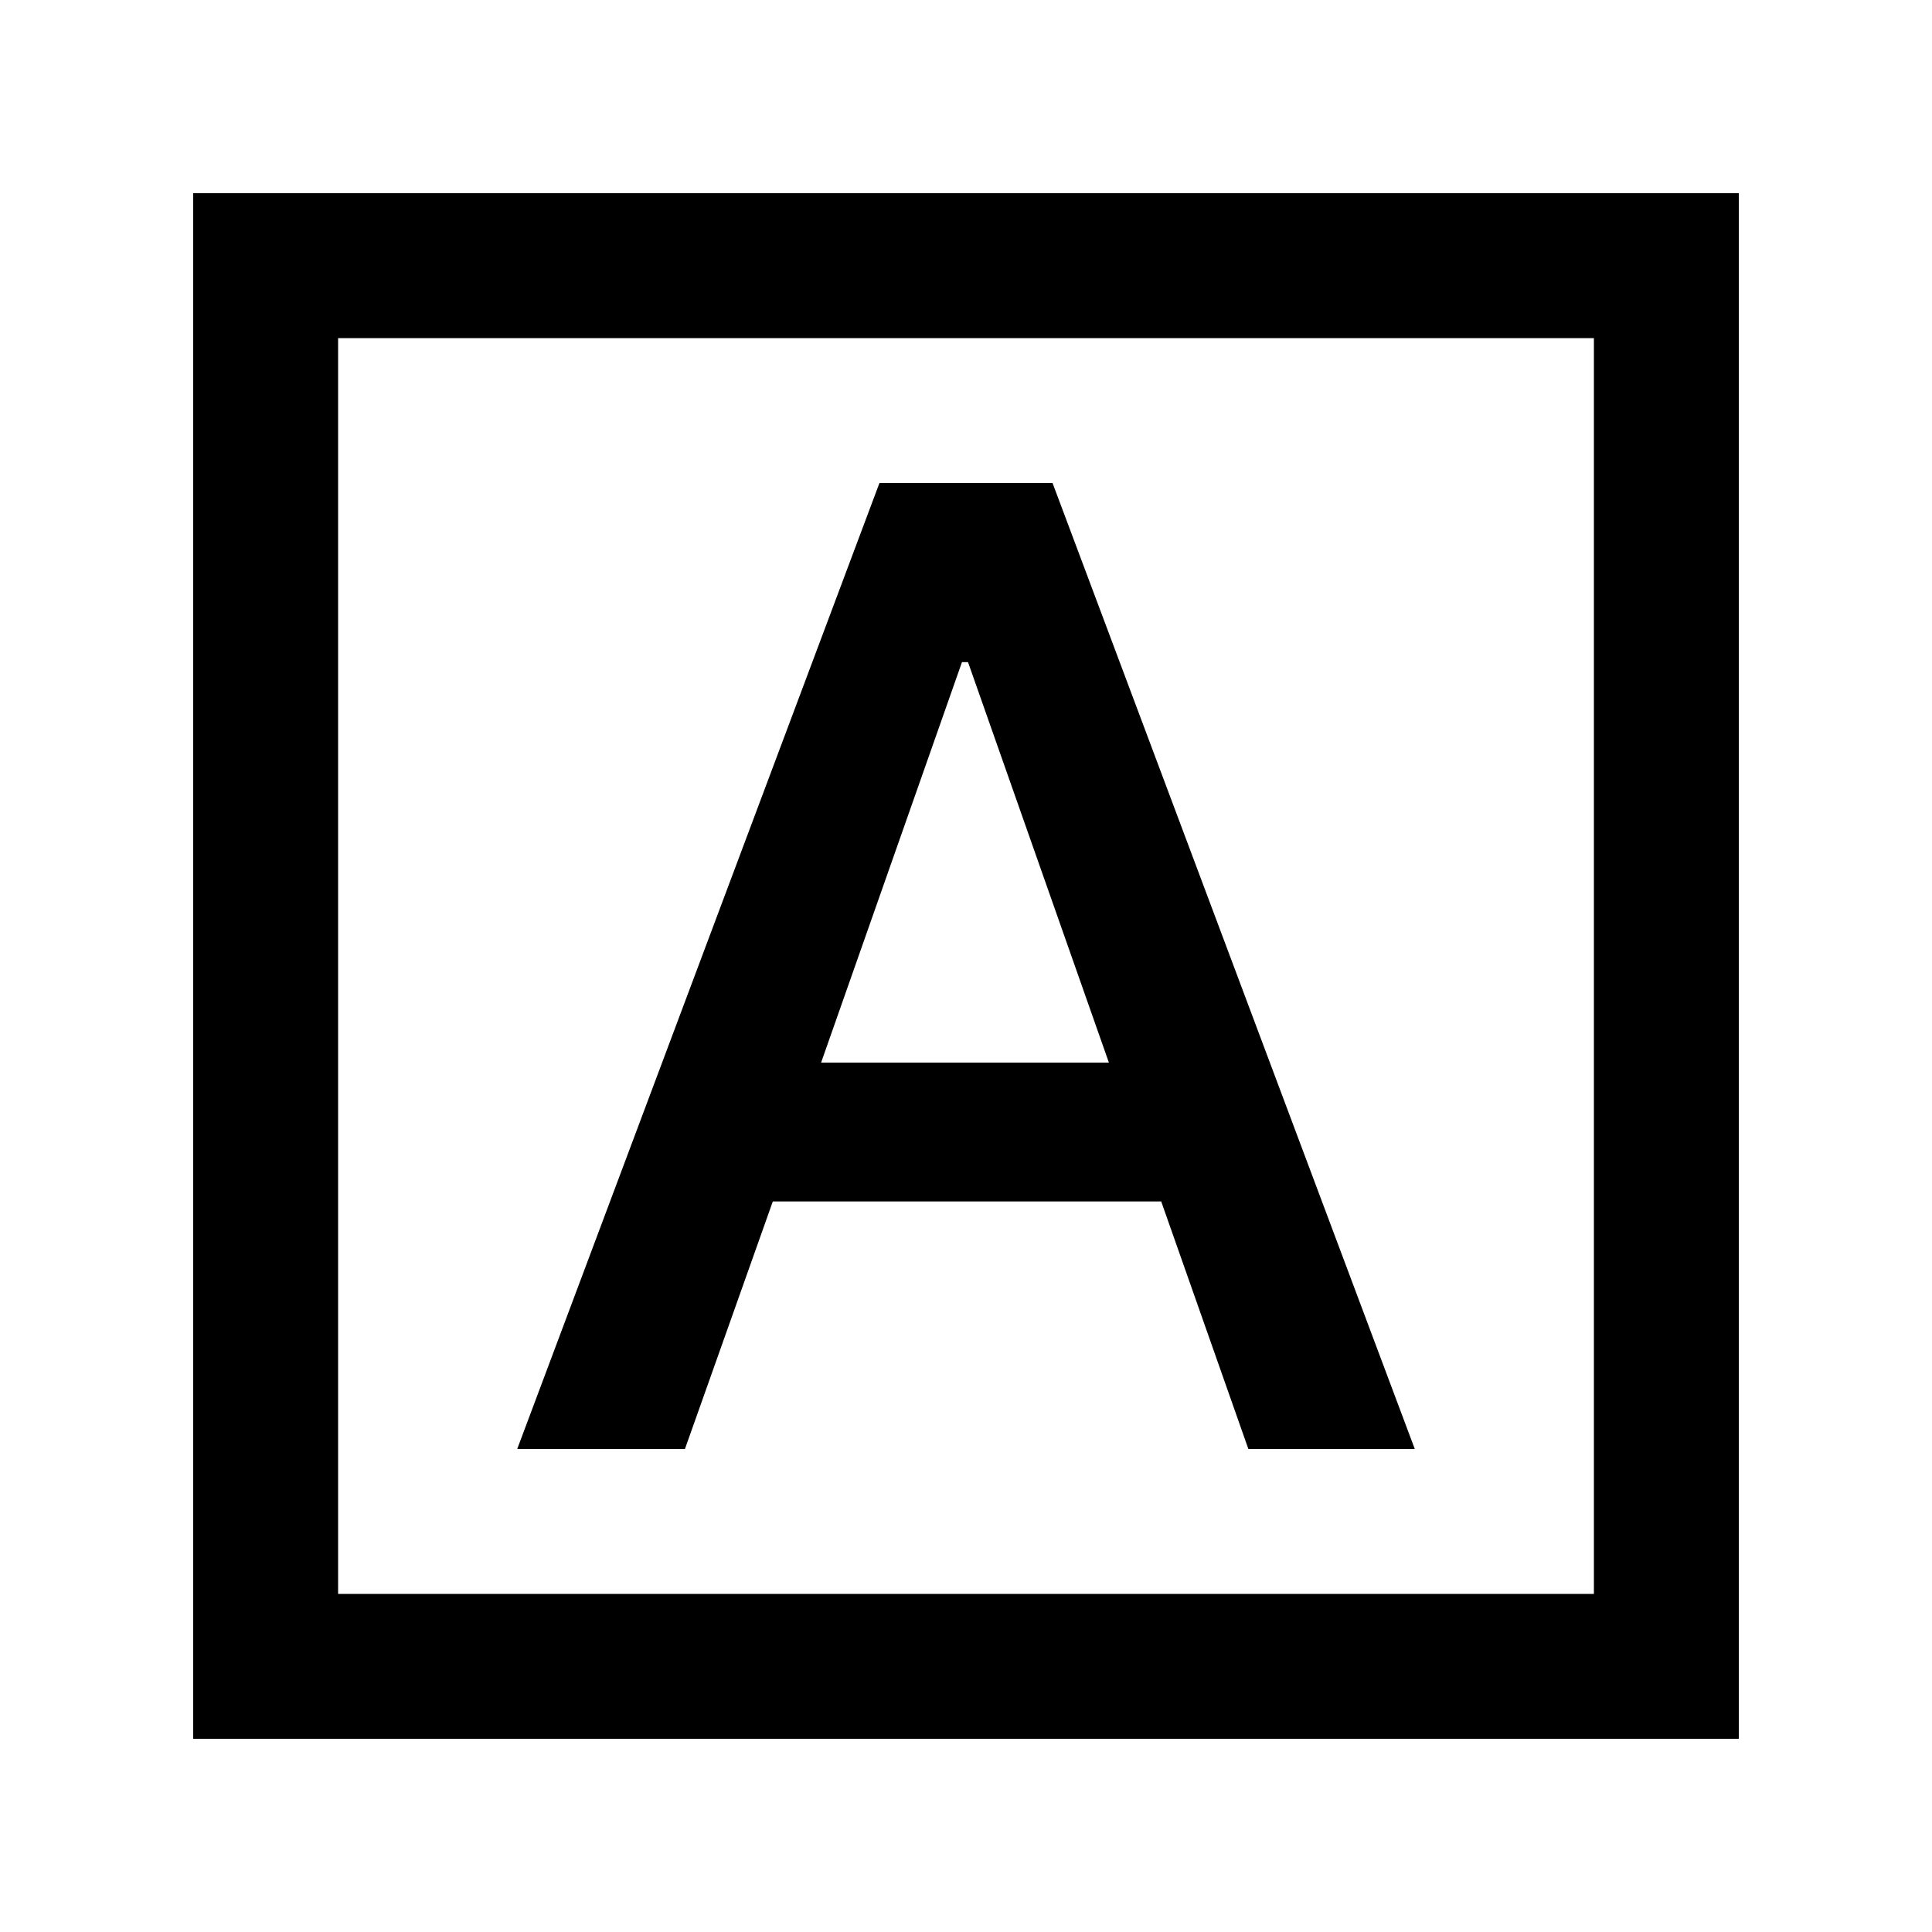<svg xmlns="http://www.w3.org/2000/svg" height="20" viewBox="0 -960 960 960" width="20"><path d="M257-240h83.34L384-363h193l43.31 123H703L523-720h-86L257-240Zm151-192 70-199h3l70 199H408ZM96-96v-768h768v768H96Zm72-72h624v-624H168v624Zm0 0v-624 624Z"/></svg>